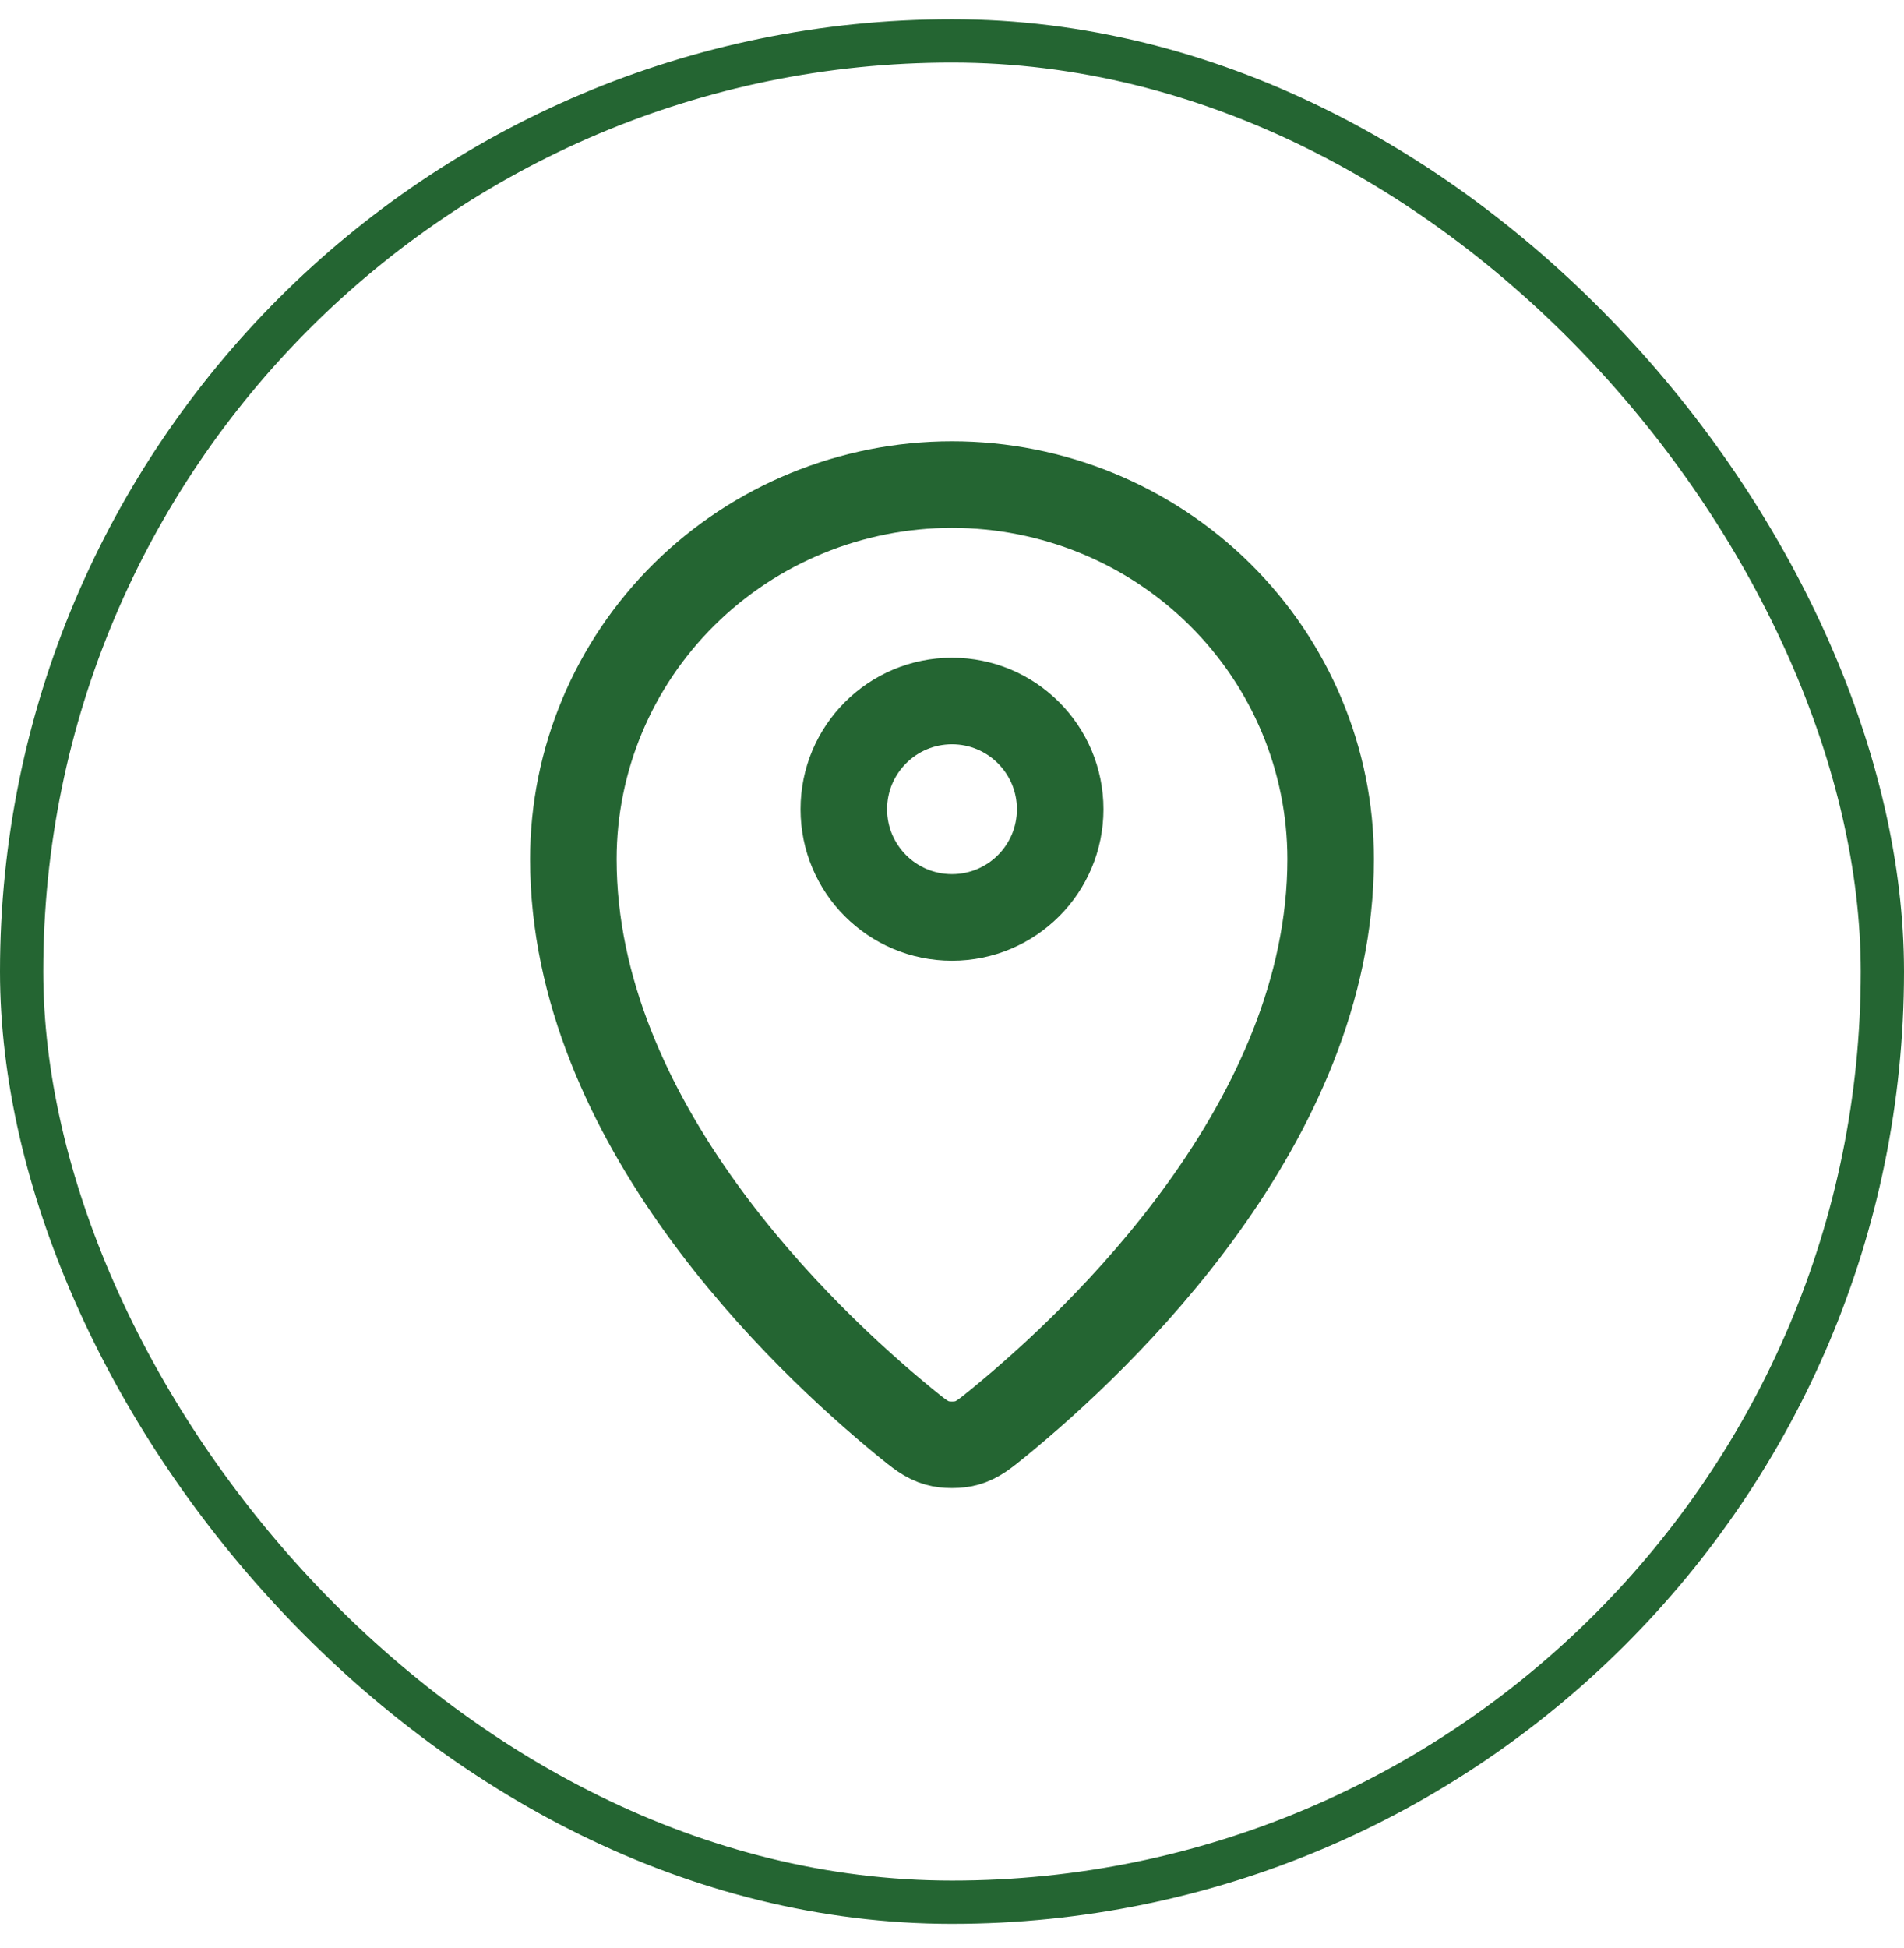<svg width="44" height="45" viewBox="0 0 44 45" fill="none" xmlns="http://www.w3.org/2000/svg">
<rect x="0.5" y="0.945" width="43" height="43" rx="21.5" stroke="#246532"/>
<path d="M13.25 19.849C13.25 25.914 18.556 30.929 20.904 32.852C21.24 33.127 21.41 33.266 21.661 33.337C21.856 33.392 22.143 33.392 22.339 33.337C22.59 33.266 22.759 33.128 23.096 32.852C25.445 30.929 30.75 25.914 30.75 19.849C30.75 17.554 29.828 15.353 28.187 13.73C26.546 12.107 24.321 11.195 22 11.195C19.68 11.195 17.454 12.107 15.813 13.73C14.172 15.353 13.25 17.554 13.25 19.849Z" stroke="#246532" stroke-width="2" stroke-linecap="round" stroke-linejoin="round"/>
<path d="M19.5 18.695C19.5 20.076 20.619 21.195 22 21.195C23.381 21.195 24.5 20.076 24.5 18.695C24.5 17.315 23.381 16.195 22 16.195C20.619 16.195 19.5 17.315 19.5 18.695Z" stroke="#246532" stroke-width="2" stroke-linecap="round" stroke-linejoin="round"/>
</svg>

